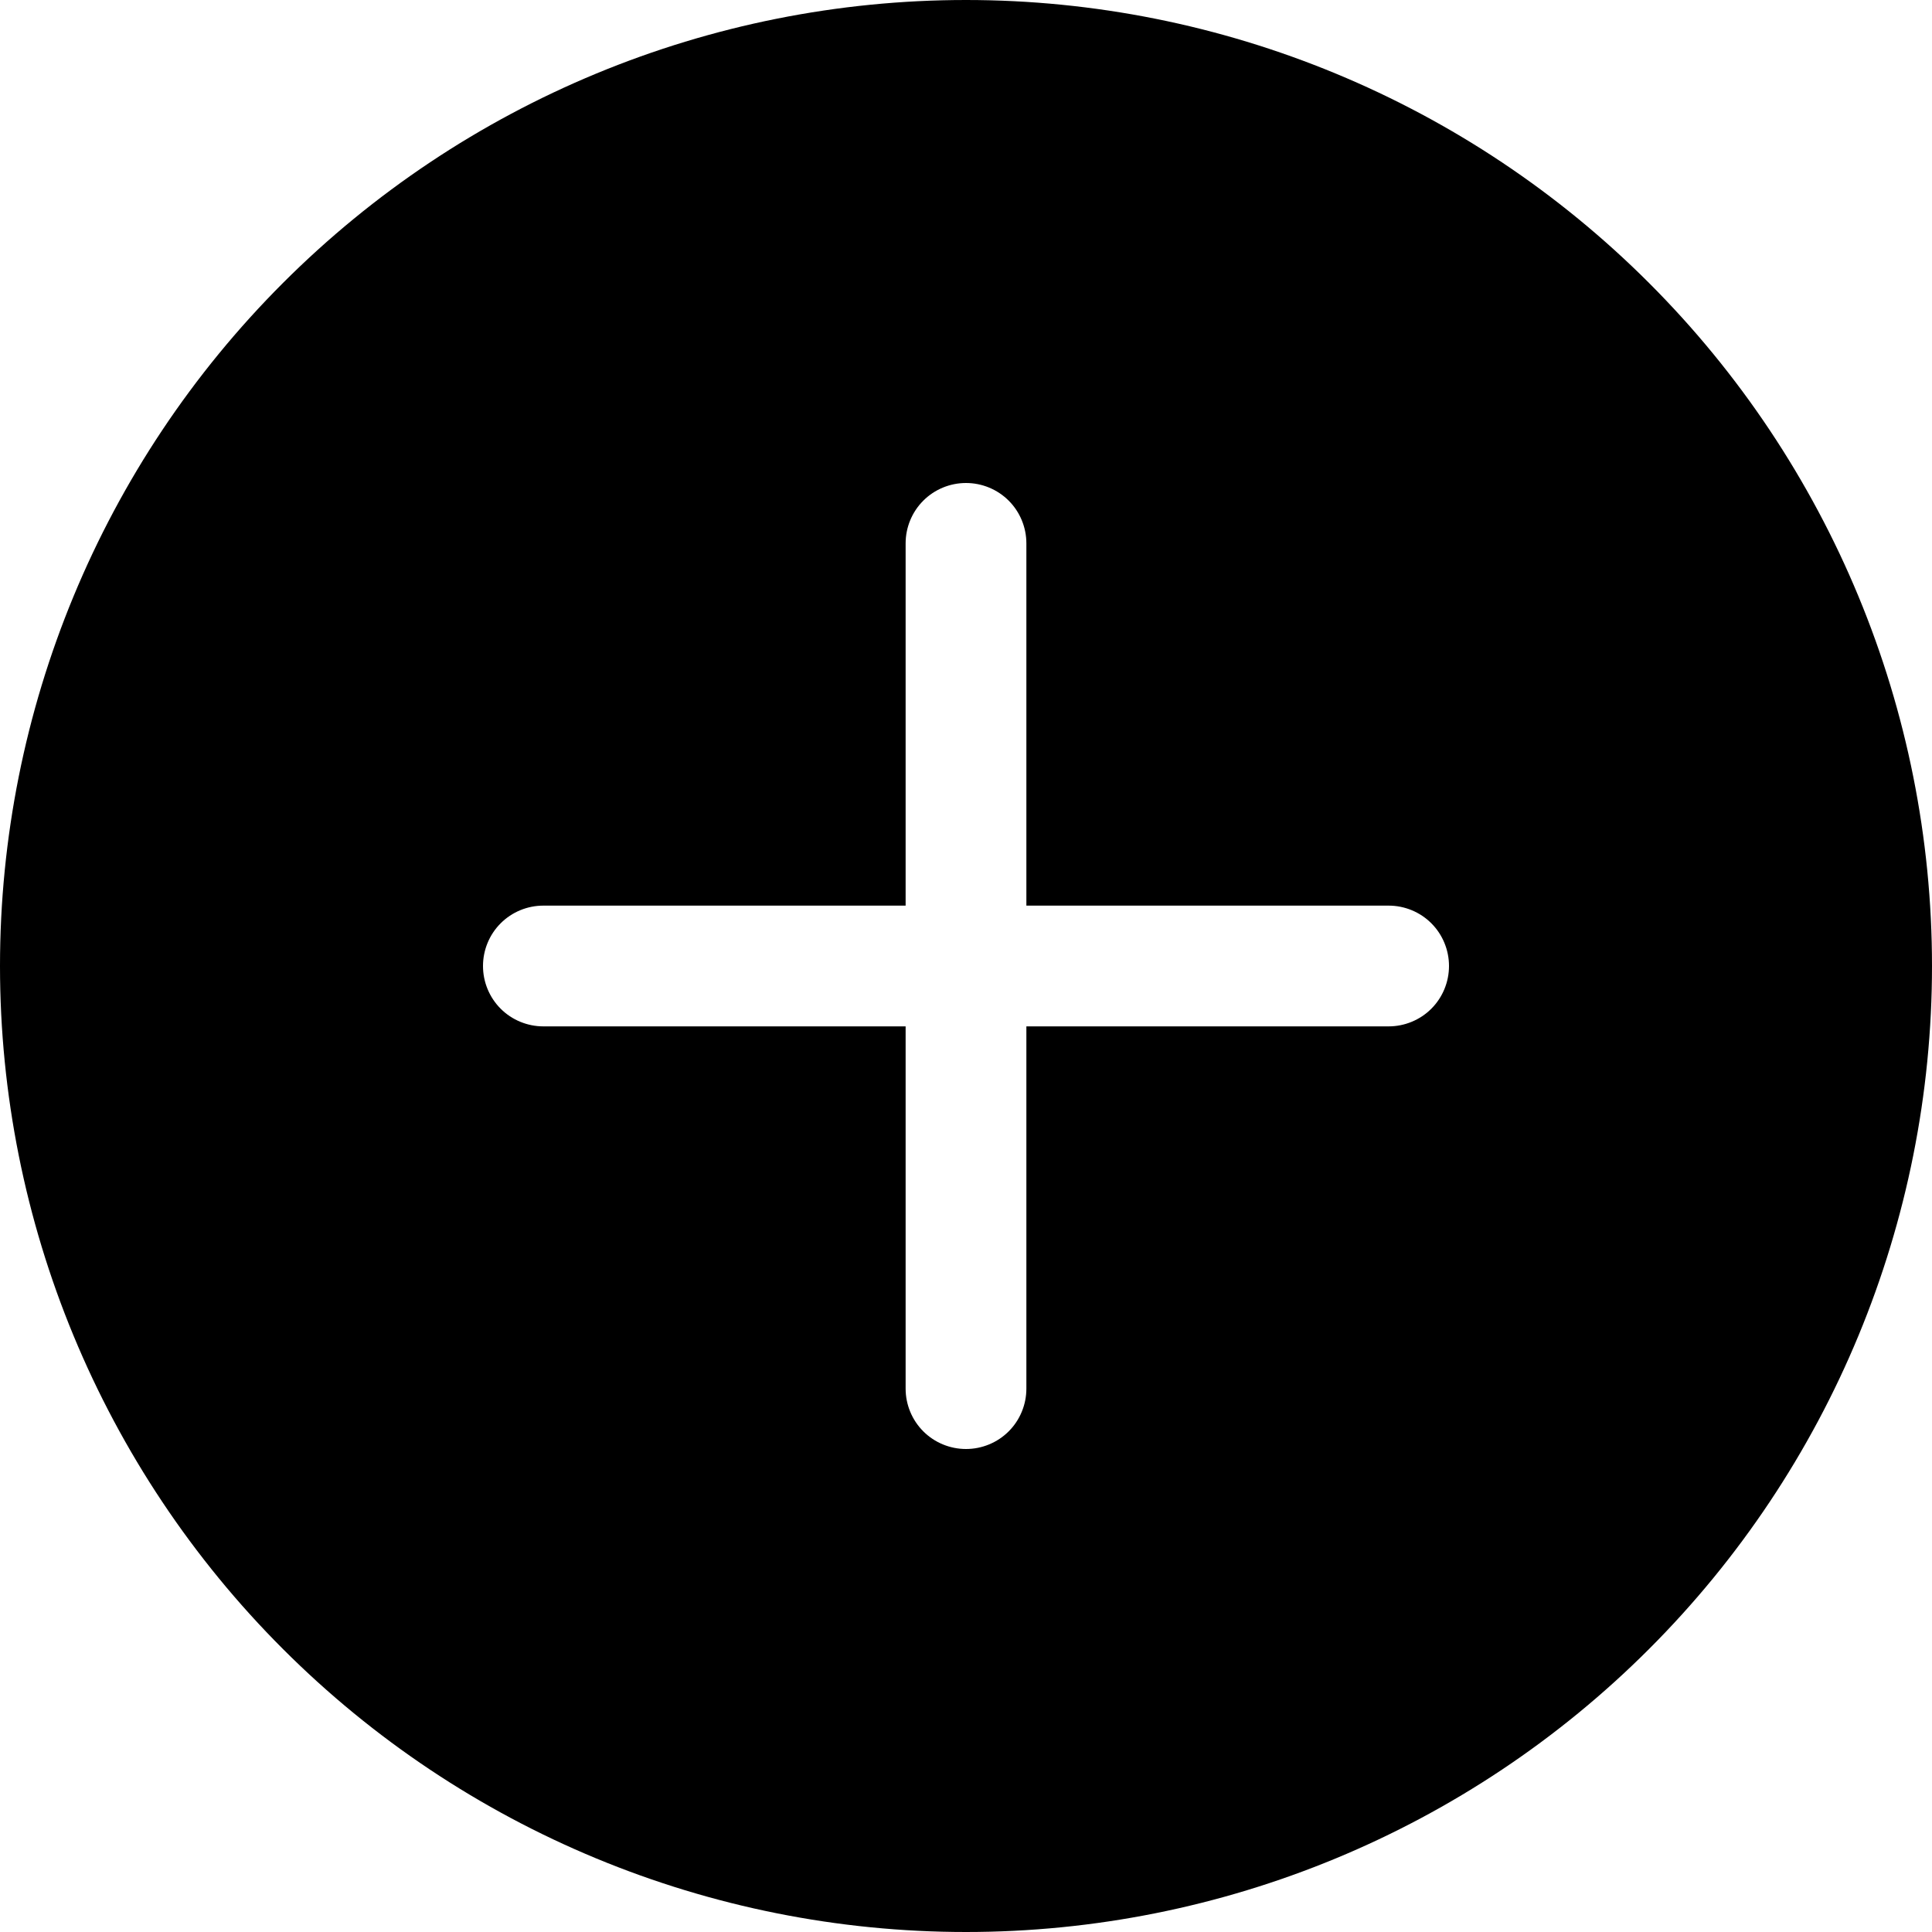 <svg width="28" height="28" viewBox="0 0 28 28" xmlns="http://www.w3.org/2000/svg">
<path d="M28 14C28 17.713 26.525 21.274 23.899 23.899C21.274 26.525 17.713 28 14 28C10.287 28 6.726 26.525 4.101 23.899C1.475 21.274 0 17.713 0 14C0 10.287 1.475 6.726 4.101 4.101C6.726 1.475 10.287 0 14 0C17.713 0 21.274 1.475 23.899 4.101C26.525 6.726 28 10.287 28 14ZM14.875 7.875C14.875 7.643 14.783 7.42 14.619 7.256C14.455 7.092 14.232 7 14 7C13.768 7 13.545 7.092 13.381 7.256C13.217 7.42 13.125 7.643 13.125 7.875V13.125H7.875C7.643 13.125 7.42 13.217 7.256 13.381C7.092 13.545 7 13.768 7 14C7 14.232 7.092 14.455 7.256 14.619C7.42 14.783 7.643 14.875 7.875 14.875H13.125V20.125C13.125 20.357 13.217 20.58 13.381 20.744C13.545 20.908 13.768 21 14 21C14.232 21 14.455 20.908 14.619 20.744C14.783 20.58 14.875 20.357 14.875 20.125V14.875H20.125C20.357 14.875 20.58 14.783 20.744 14.619C20.908 14.455 21 14.232 21 14C21 13.768 20.908 13.545 20.744 13.381C20.58 13.217 20.357 13.125 20.125 13.125H14.875V7.875Z" fill="currentColor"/>
</svg>
